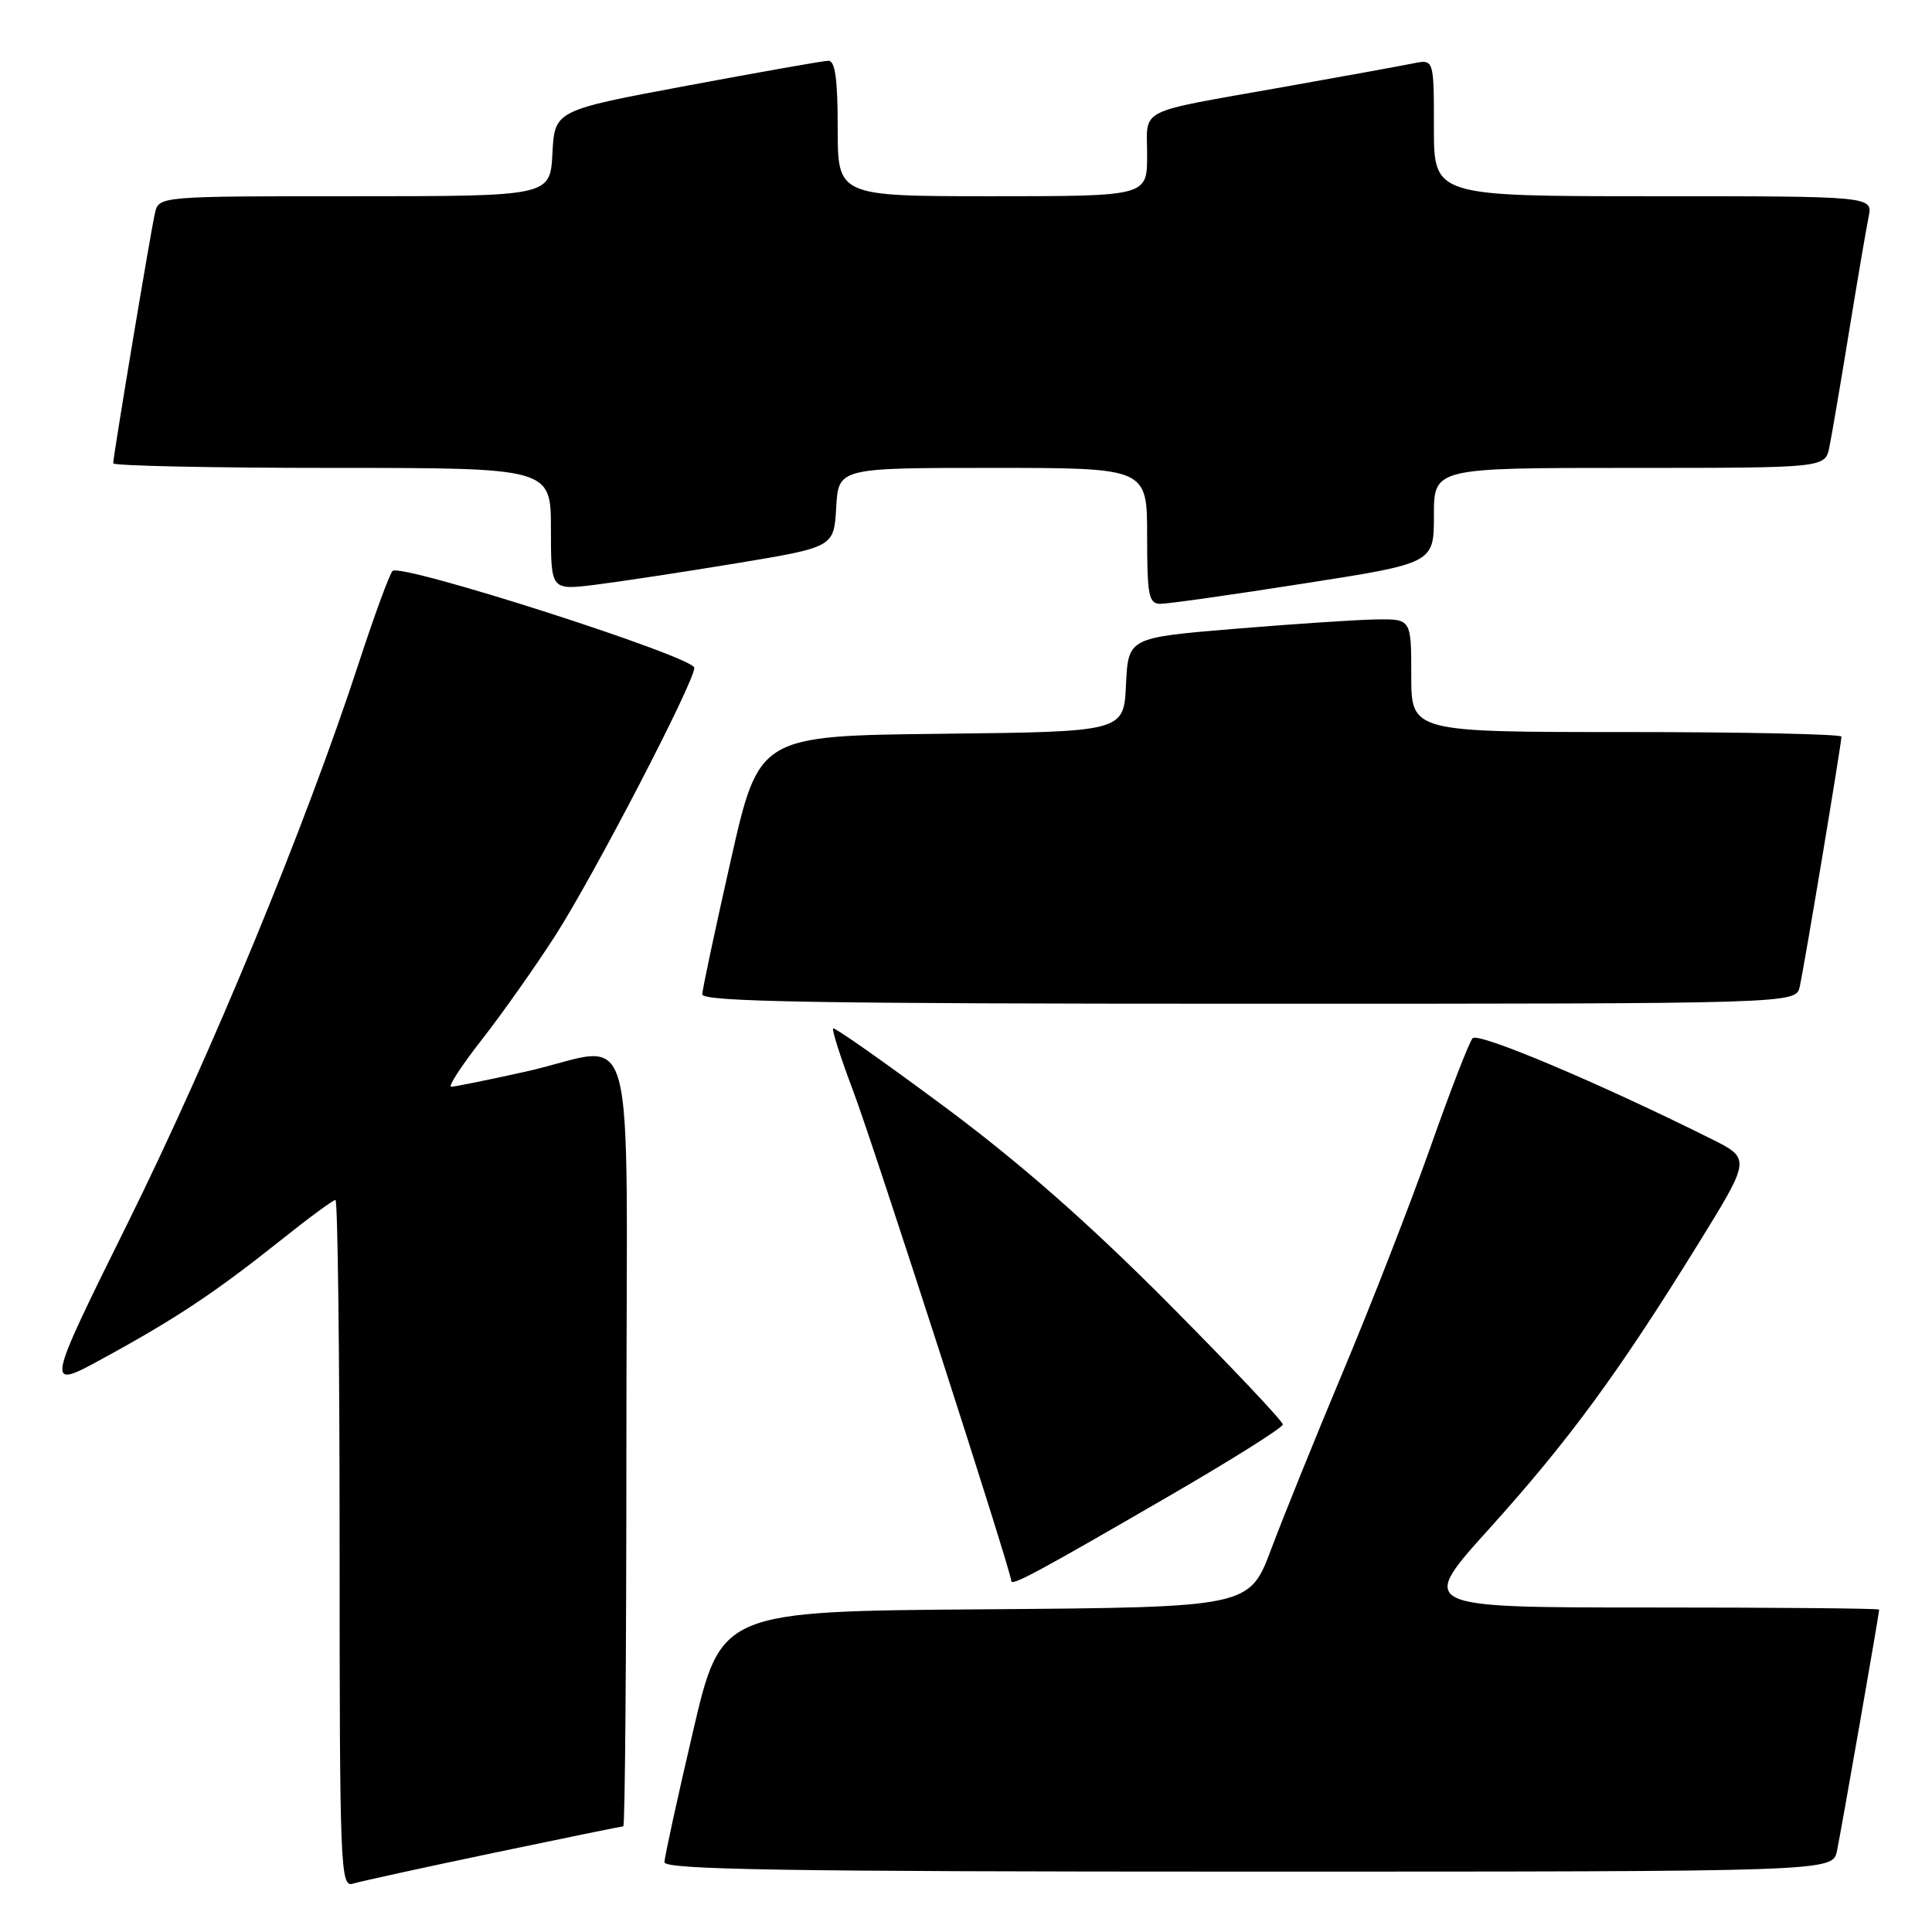 <?xml version="1.0" encoding="UTF-8" standalone="no"?>
<!DOCTYPE svg PUBLIC "-//W3C//DTD SVG 1.1//EN" "http://www.w3.org/Graphics/SVG/1.1/DTD/svg11.dtd" >
<svg xmlns="http://www.w3.org/2000/svg" xmlns:xlink="http://www.w3.org/1999/xlink" version="1.1" viewBox="0 0 256 256">
 <g >
 <path fill="currentColor"
d=" M 65.34 245.53 C 74.60 243.59 82.37 242.00 82.59 242.00 C 82.82 242.00 83.00 219.05 83.00 191.00 C 83.00 132.11 84.80 138.65 69.55 142.02 C 64.63 143.11 60.23 144.00 59.78 144.00 C 59.33 144.00 61.16 141.19 63.85 137.75 C 66.54 134.31 70.91 128.12 73.56 124.00 C 78.70 116.00 92.00 90.39 92.00 88.49 C 92.00 87.04 53.03 74.54 52.01 75.66 C 51.59 76.12 49.56 81.67 47.49 88.00 C 40.50 109.38 27.99 139.71 16.95 162.01 C 5.97 184.20 5.97 184.20 13.73 179.95 C 23.32 174.72 28.57 171.22 37.20 164.34 C 40.88 161.40 44.14 159.00 44.45 159.00 C 44.75 159.00 45.00 179.51 45.00 204.57 C 45.00 247.50 45.10 250.10 46.75 249.60 C 47.71 249.30 56.08 247.47 65.34 245.53 Z  M 243.41 245.25 C 243.98 242.51 249.00 213.80 249.00 213.28 C 249.00 213.12 235.25 213.00 218.45 213.00 C 187.90 213.00 187.90 213.00 197.38 202.51 C 207.87 190.88 214.44 181.93 224.96 164.92 C 232.00 153.53 232.00 153.53 226.75 150.91 C 211.81 143.46 195.87 136.74 195.13 137.57 C 194.67 138.08 192.16 144.57 189.54 152.00 C 186.91 159.43 181.75 172.70 178.06 181.50 C 174.37 190.30 170.05 200.98 168.45 205.24 C 165.55 212.97 165.55 212.97 130.54 213.24 C 95.54 213.50 95.54 213.50 91.81 229.50 C 89.75 238.30 88.06 246.06 88.04 246.75 C 88.01 247.74 104.13 248.00 165.42 248.00 C 242.84 248.00 242.84 248.00 243.41 245.25 Z  M 155.31 198.00 C 163.37 193.32 169.98 189.16 169.98 188.75 C 169.99 188.33 163.14 181.08 154.75 172.64 C 144.18 162.01 135.08 154.02 125.11 146.62 C 117.20 140.74 110.58 136.09 110.39 136.27 C 110.21 136.46 111.40 140.19 113.05 144.56 C 115.85 151.98 134.00 208.24 134.00 209.48 C 134.00 210.22 137.52 208.32 155.31 198.00 Z  M 238.47 130.75 C 239.06 128.17 244.00 98.54 244.00 97.61 C 244.00 97.28 231.18 97.00 215.50 97.00 C 187.00 97.00 187.00 97.00 187.00 89.50 C 187.00 82.00 187.00 82.00 182.25 82.08 C 179.64 82.13 171.20 82.69 163.50 83.33 C 149.50 84.50 149.50 84.50 149.20 90.73 C 148.91 96.96 148.91 96.96 124.73 97.23 C 100.56 97.50 100.56 97.50 96.83 114.00 C 94.78 123.08 93.08 131.06 93.05 131.75 C 93.01 132.74 108.14 133.00 165.48 133.00 C 237.96 133.00 237.96 133.00 238.47 130.75 Z  M 172.75 77.32 C 190.00 74.63 190.00 74.63 190.00 68.31 C 190.00 62.00 190.00 62.00 215.92 62.00 C 241.84 62.00 241.84 62.00 242.40 59.25 C 242.71 57.74 243.88 50.88 245.00 44.00 C 246.12 37.12 247.29 30.26 247.60 28.75 C 248.16 26.00 248.16 26.00 219.08 26.00 C 190.00 26.00 190.00 26.00 190.00 16.92 C 190.00 7.84 190.00 7.84 187.25 8.40 C 185.74 8.71 177.97 10.12 170.00 11.54 C 150.31 15.04 152.00 14.19 152.00 20.57 C 152.00 26.00 152.00 26.00 131.50 26.00 C 111.00 26.00 111.00 26.00 111.00 17.00 C 111.00 10.44 110.66 8.01 109.75 8.05 C 109.06 8.07 100.62 9.56 91.00 11.36 C 73.50 14.63 73.50 14.63 73.20 20.32 C 72.90 26.00 72.90 26.00 46.97 26.00 C 21.04 26.00 21.04 26.00 20.53 28.25 C 19.94 30.83 15.00 60.46 15.00 61.39 C 15.00 61.72 28.05 62.00 44.00 62.00 C 73.00 62.00 73.00 62.00 73.00 70.10 C 73.00 78.20 73.00 78.20 78.75 77.50 C 81.91 77.11 90.35 75.83 97.50 74.65 C 110.50 72.50 110.50 72.50 110.80 67.25 C 111.10 62.00 111.10 62.00 131.55 62.00 C 152.00 62.00 152.00 62.00 152.00 71.00 C 152.00 78.90 152.21 80.00 153.75 80.01 C 154.71 80.02 163.26 78.81 172.75 77.32 Z "/>
</g>
</svg>